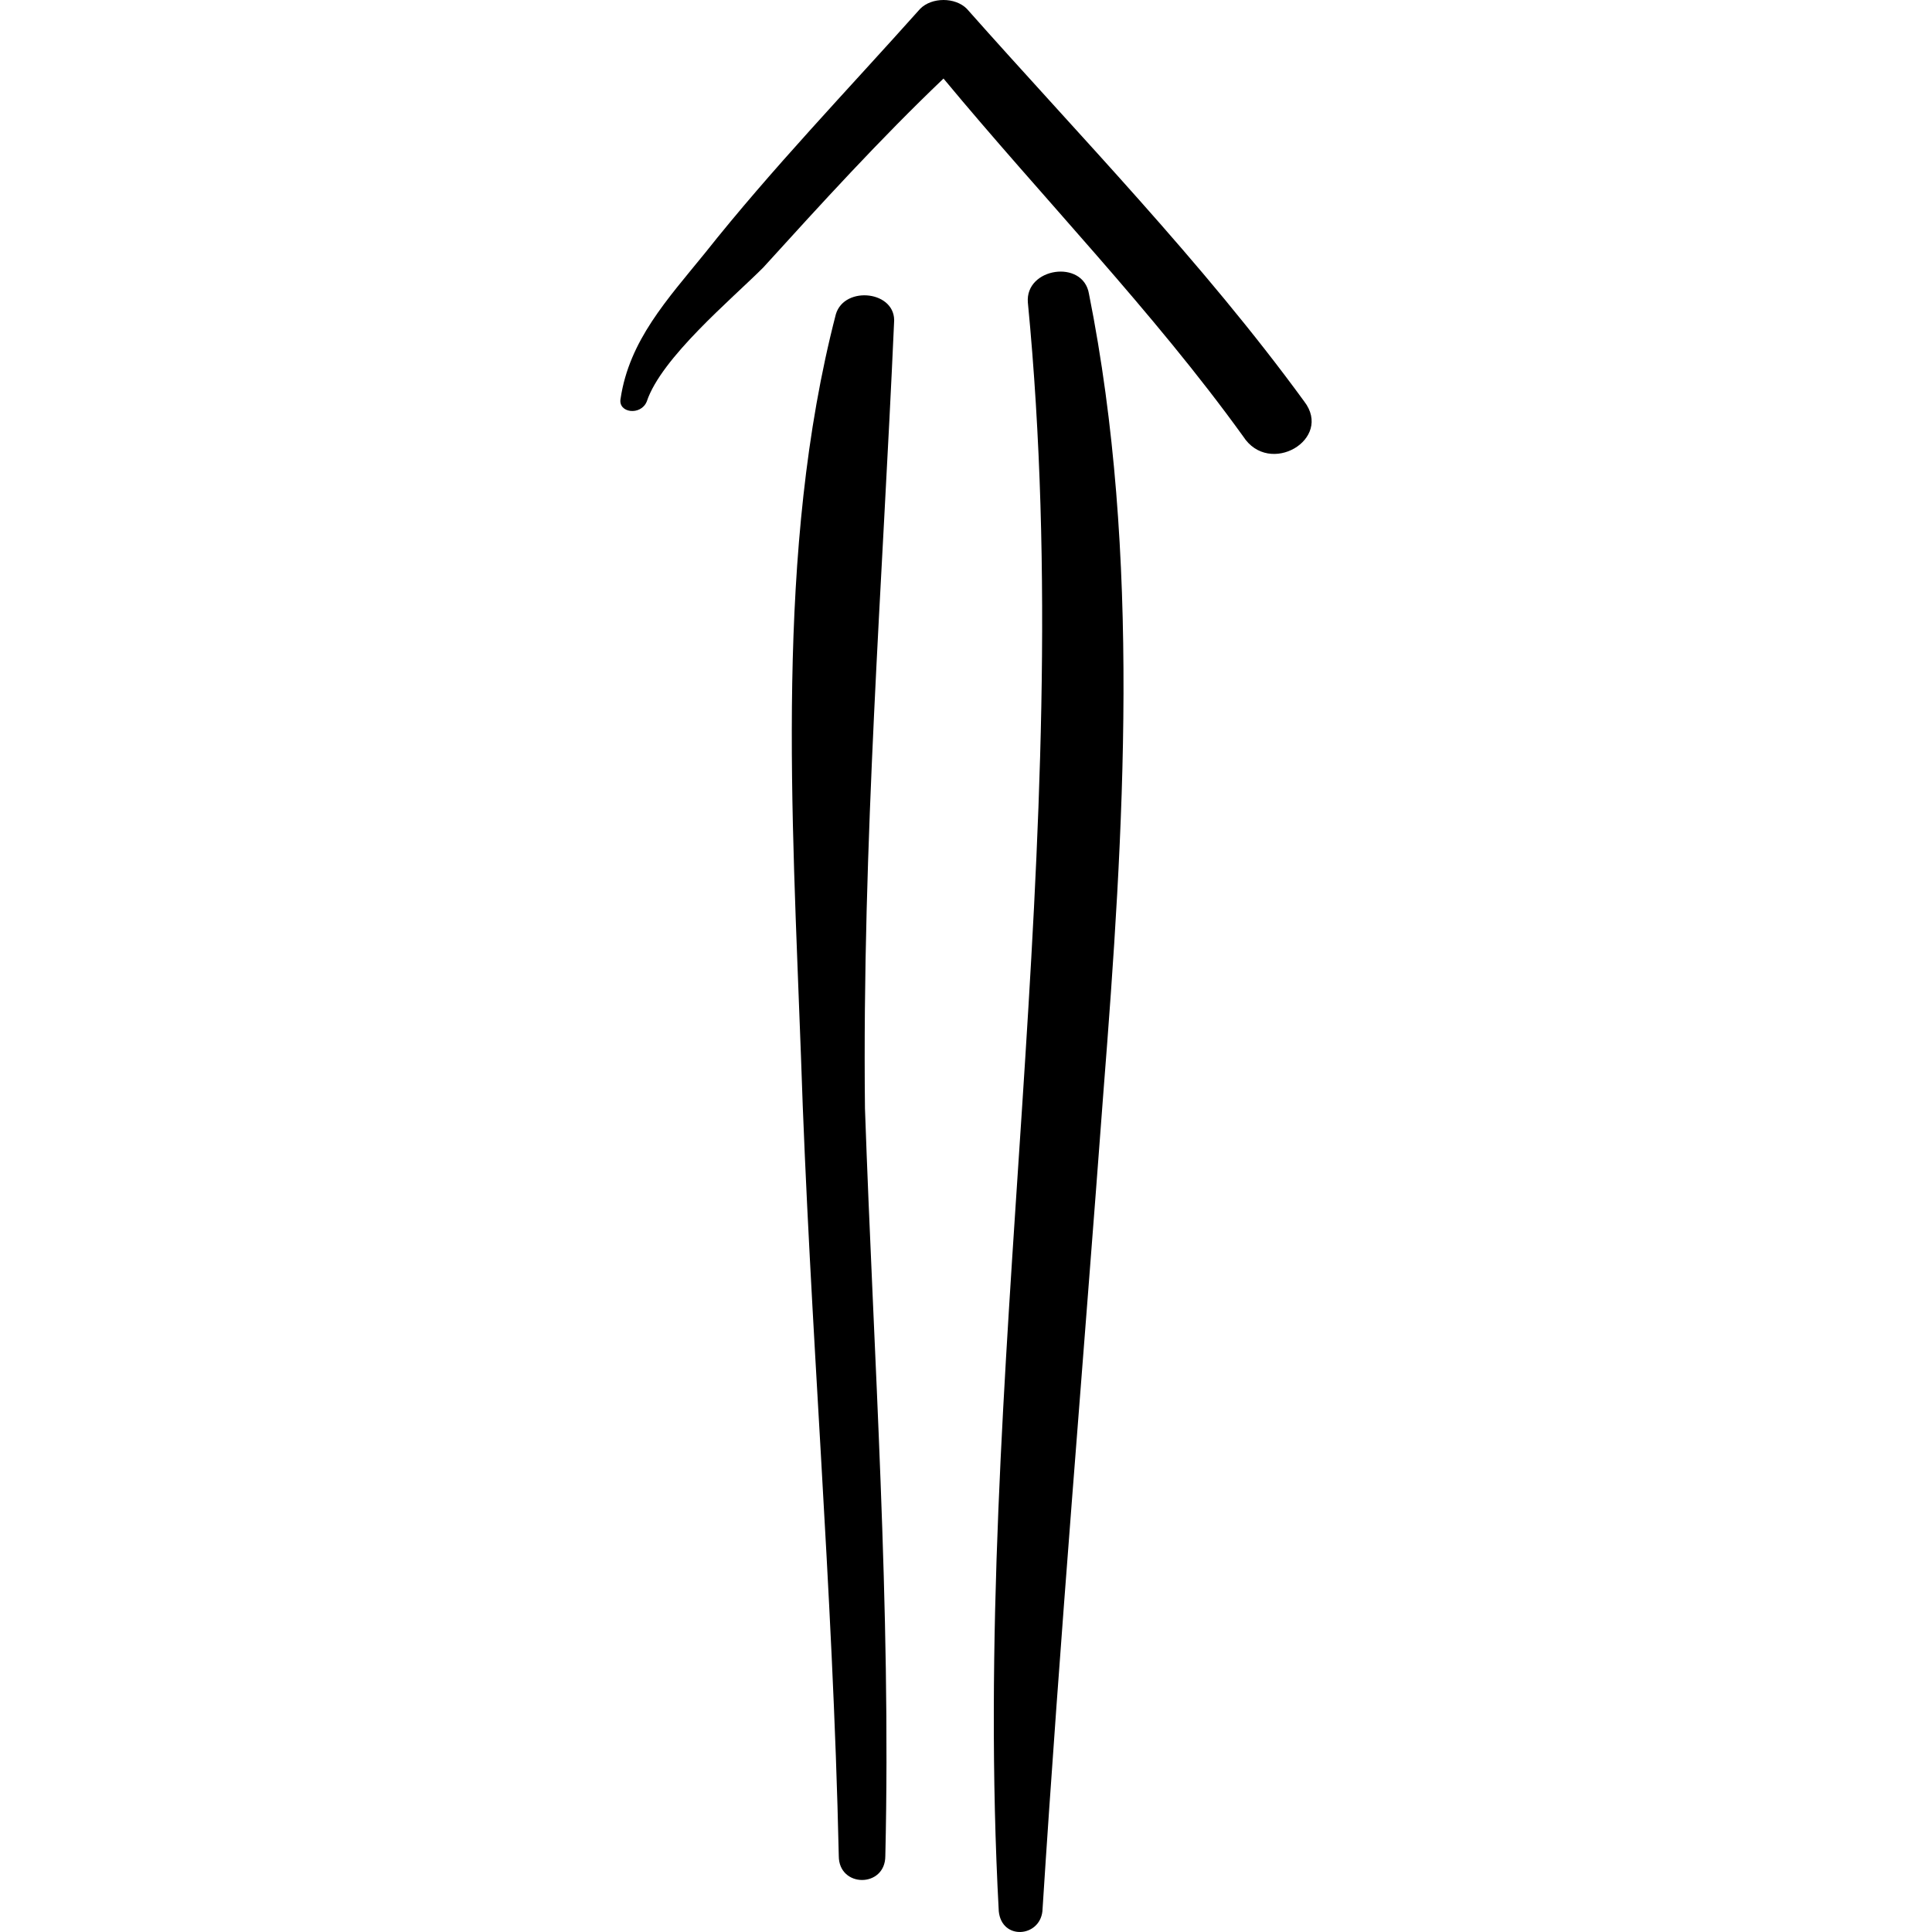<?xml version="1.0" encoding="iso-8859-1"?>
<!-- Generator: Adobe Illustrator 16.0.0, SVG Export Plug-In . SVG Version: 6.00 Build 0)  -->
<!DOCTYPE svg PUBLIC "-//W3C//DTD SVG 1.1//EN" "http://www.w3.org/Graphics/SVG/1.1/DTD/svg11.dtd">
<svg version="1.1" id="Capa_1" xmlns="http://www.w3.org/2000/svg" xmlns:xlink="http://www.w3.org/1999/xlink" x="0px" y="0px"
	 width="406.447px" height="406.447px" viewBox="0 0 406.447 406.447" style="enable-background:new 0 0 406.447 406.447;"
	 xml:space="preserve">
<g>
	<g>
		<path d="M188.087,67.932c0.612-6.732-10.404-7.956-12.24-1.836c-12.852,49.572-9.18,105.264-7.344,156.06
			c1.836,56.304,6.732,111.996,7.956,168.3c0,6.732,9.792,6.732,9.792,0c1.224-52.632-2.448-104.651-4.284-157.284
			C181.355,177.48,185.639,123.012,188.087,67.932z"/>
		<path d="M229.092,61.812c-1.225-7.344-13.465-5.508-12.853,1.836c11.016,113.832-12.24,225.216-6.12,338.436
			c0.612,6.12,8.568,5.508,9.18,0c3.673-57.527,8.568-115.056,12.853-172.584C236.436,175.032,240.107,116.892,229.092,61.812z"/>
		<path d="M274.379,84.456c-21.42-29.376-47.124-55.692-70.992-82.62c-2.448-2.448-7.344-2.448-9.792,0
			c-15.3,17.136-31.212,33.66-45.288,51.408c-7.956,9.792-15.912,18.36-17.748,30.6c-0.612,3.06,4.284,3.672,5.508,0.612
			c3.06-9.18,17.748-21.42,24.48-28.152c12.24-13.464,24.48-26.928,37.944-39.78c20.809,25.092,44.064,48.96,63.036,75.276
			C267.035,100.368,280.499,92.412,274.379,84.456z"/>
	</g>
</g>
<g>
</g>
<g>
</g>
<g>
</g>
<g>
</g>
<g>
</g>
<g>
</g>
<g>
</g>
<g>
</g>
<g>
</g>
<g>
</g>
<g>
</g>
<g>
</g>
<g>
</g>
<g>
</g>
<g>
</g>
</svg>

